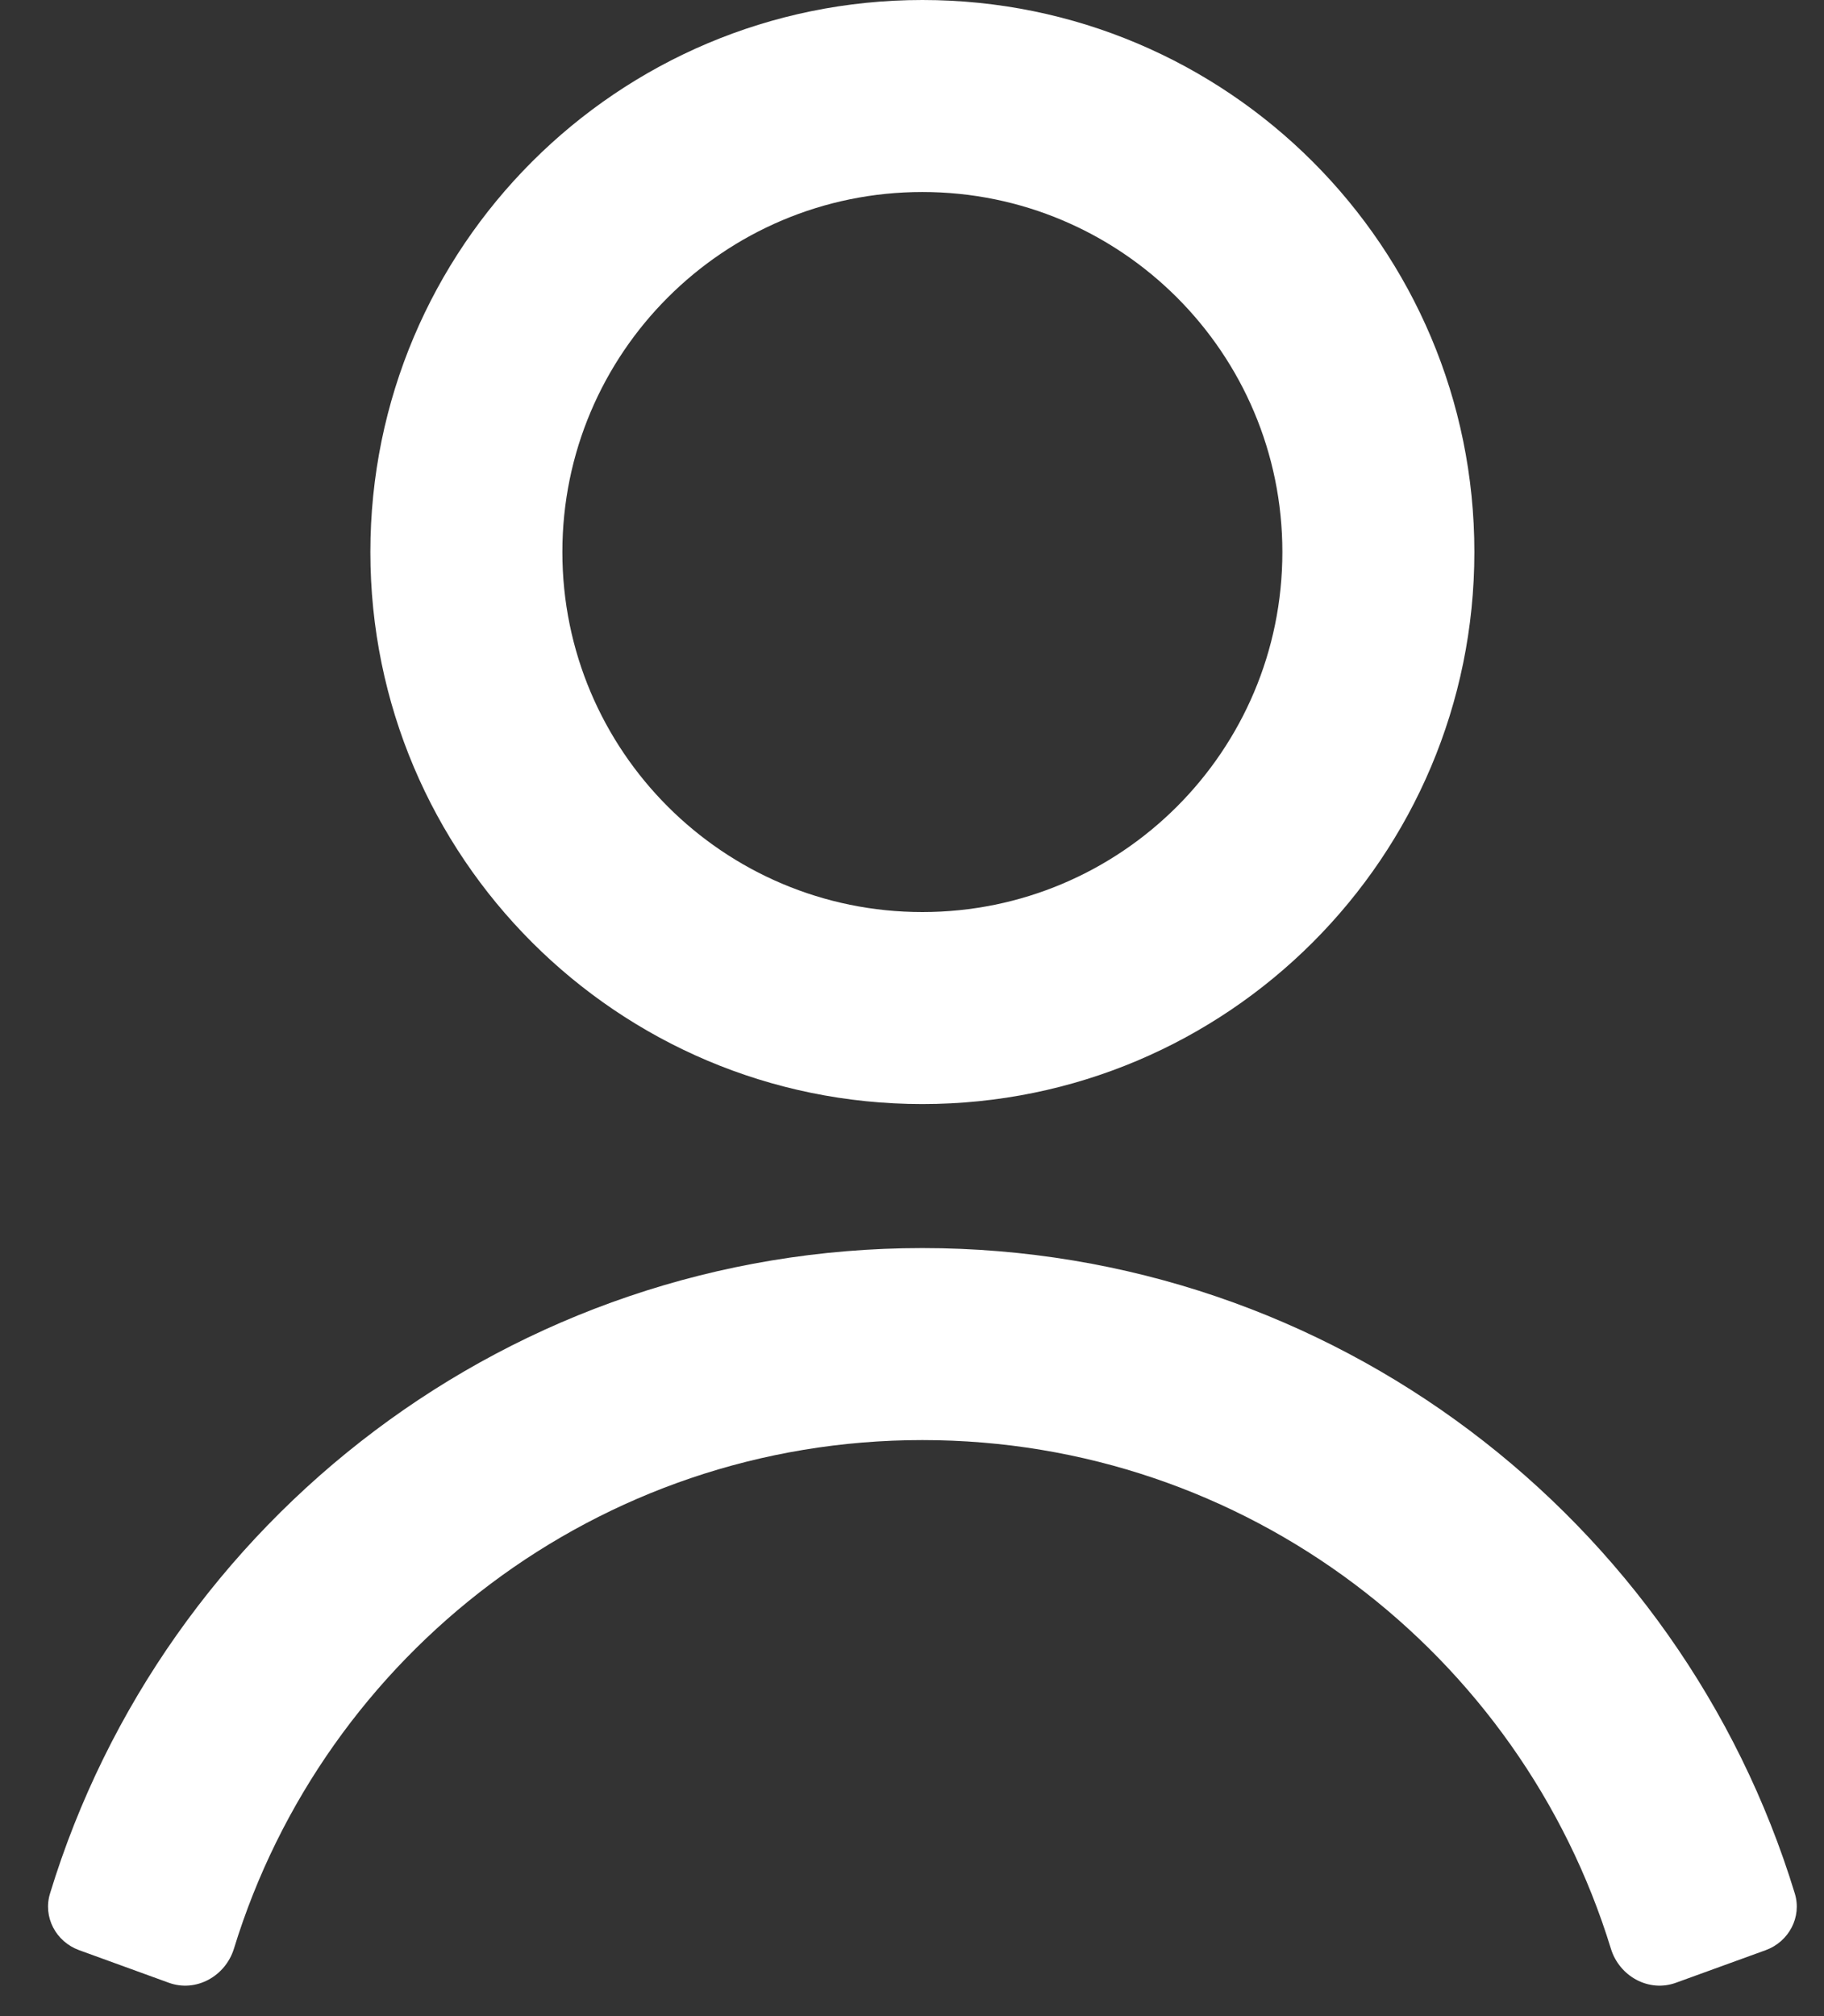 <svg width="19" height="21" viewBox="0 0 19 21" fill="none" xmlns="http://www.w3.org/2000/svg">
<rect x="0" y="0" width="19" height="21" fill="#333333" stroke="none"/>
<g id="Account Stroke Icon">
<path fill-rule="evenodd" clip-rule="evenodd" d="M15.358 5.75C15.358 8.926 12.784 11.5 9.608 11.5C6.433 11.5 3.858 8.926 3.858 5.75C3.858 2.574 6.433 0 9.608 0C12.784 0 15.358 2.574 15.358 5.75ZM13.358 5.75C13.358 7.821 11.679 9.5 9.608 9.5C7.537 9.5 5.858 7.821 5.858 5.75C5.858 3.679 7.537 2 9.608 2C11.679 2 13.358 3.679 13.358 5.75Z" fill="white"/>
<path d="M0.521 19.723C0.446 19.968 0.582 20.225 0.824 20.313L1.757 20.652C2.04 20.756 2.348 20.586 2.437 20.297C3.378 17.23 6.232 15 9.608 15C12.984 15 15.839 17.23 16.78 20.297C16.868 20.586 17.176 20.756 17.459 20.652L18.393 20.313C18.634 20.225 18.771 19.968 18.696 19.723C17.508 15.831 13.889 13 9.608 13C5.328 13 1.708 15.831 0.521 19.723Z" fill="white"/>
</g>
</svg>

